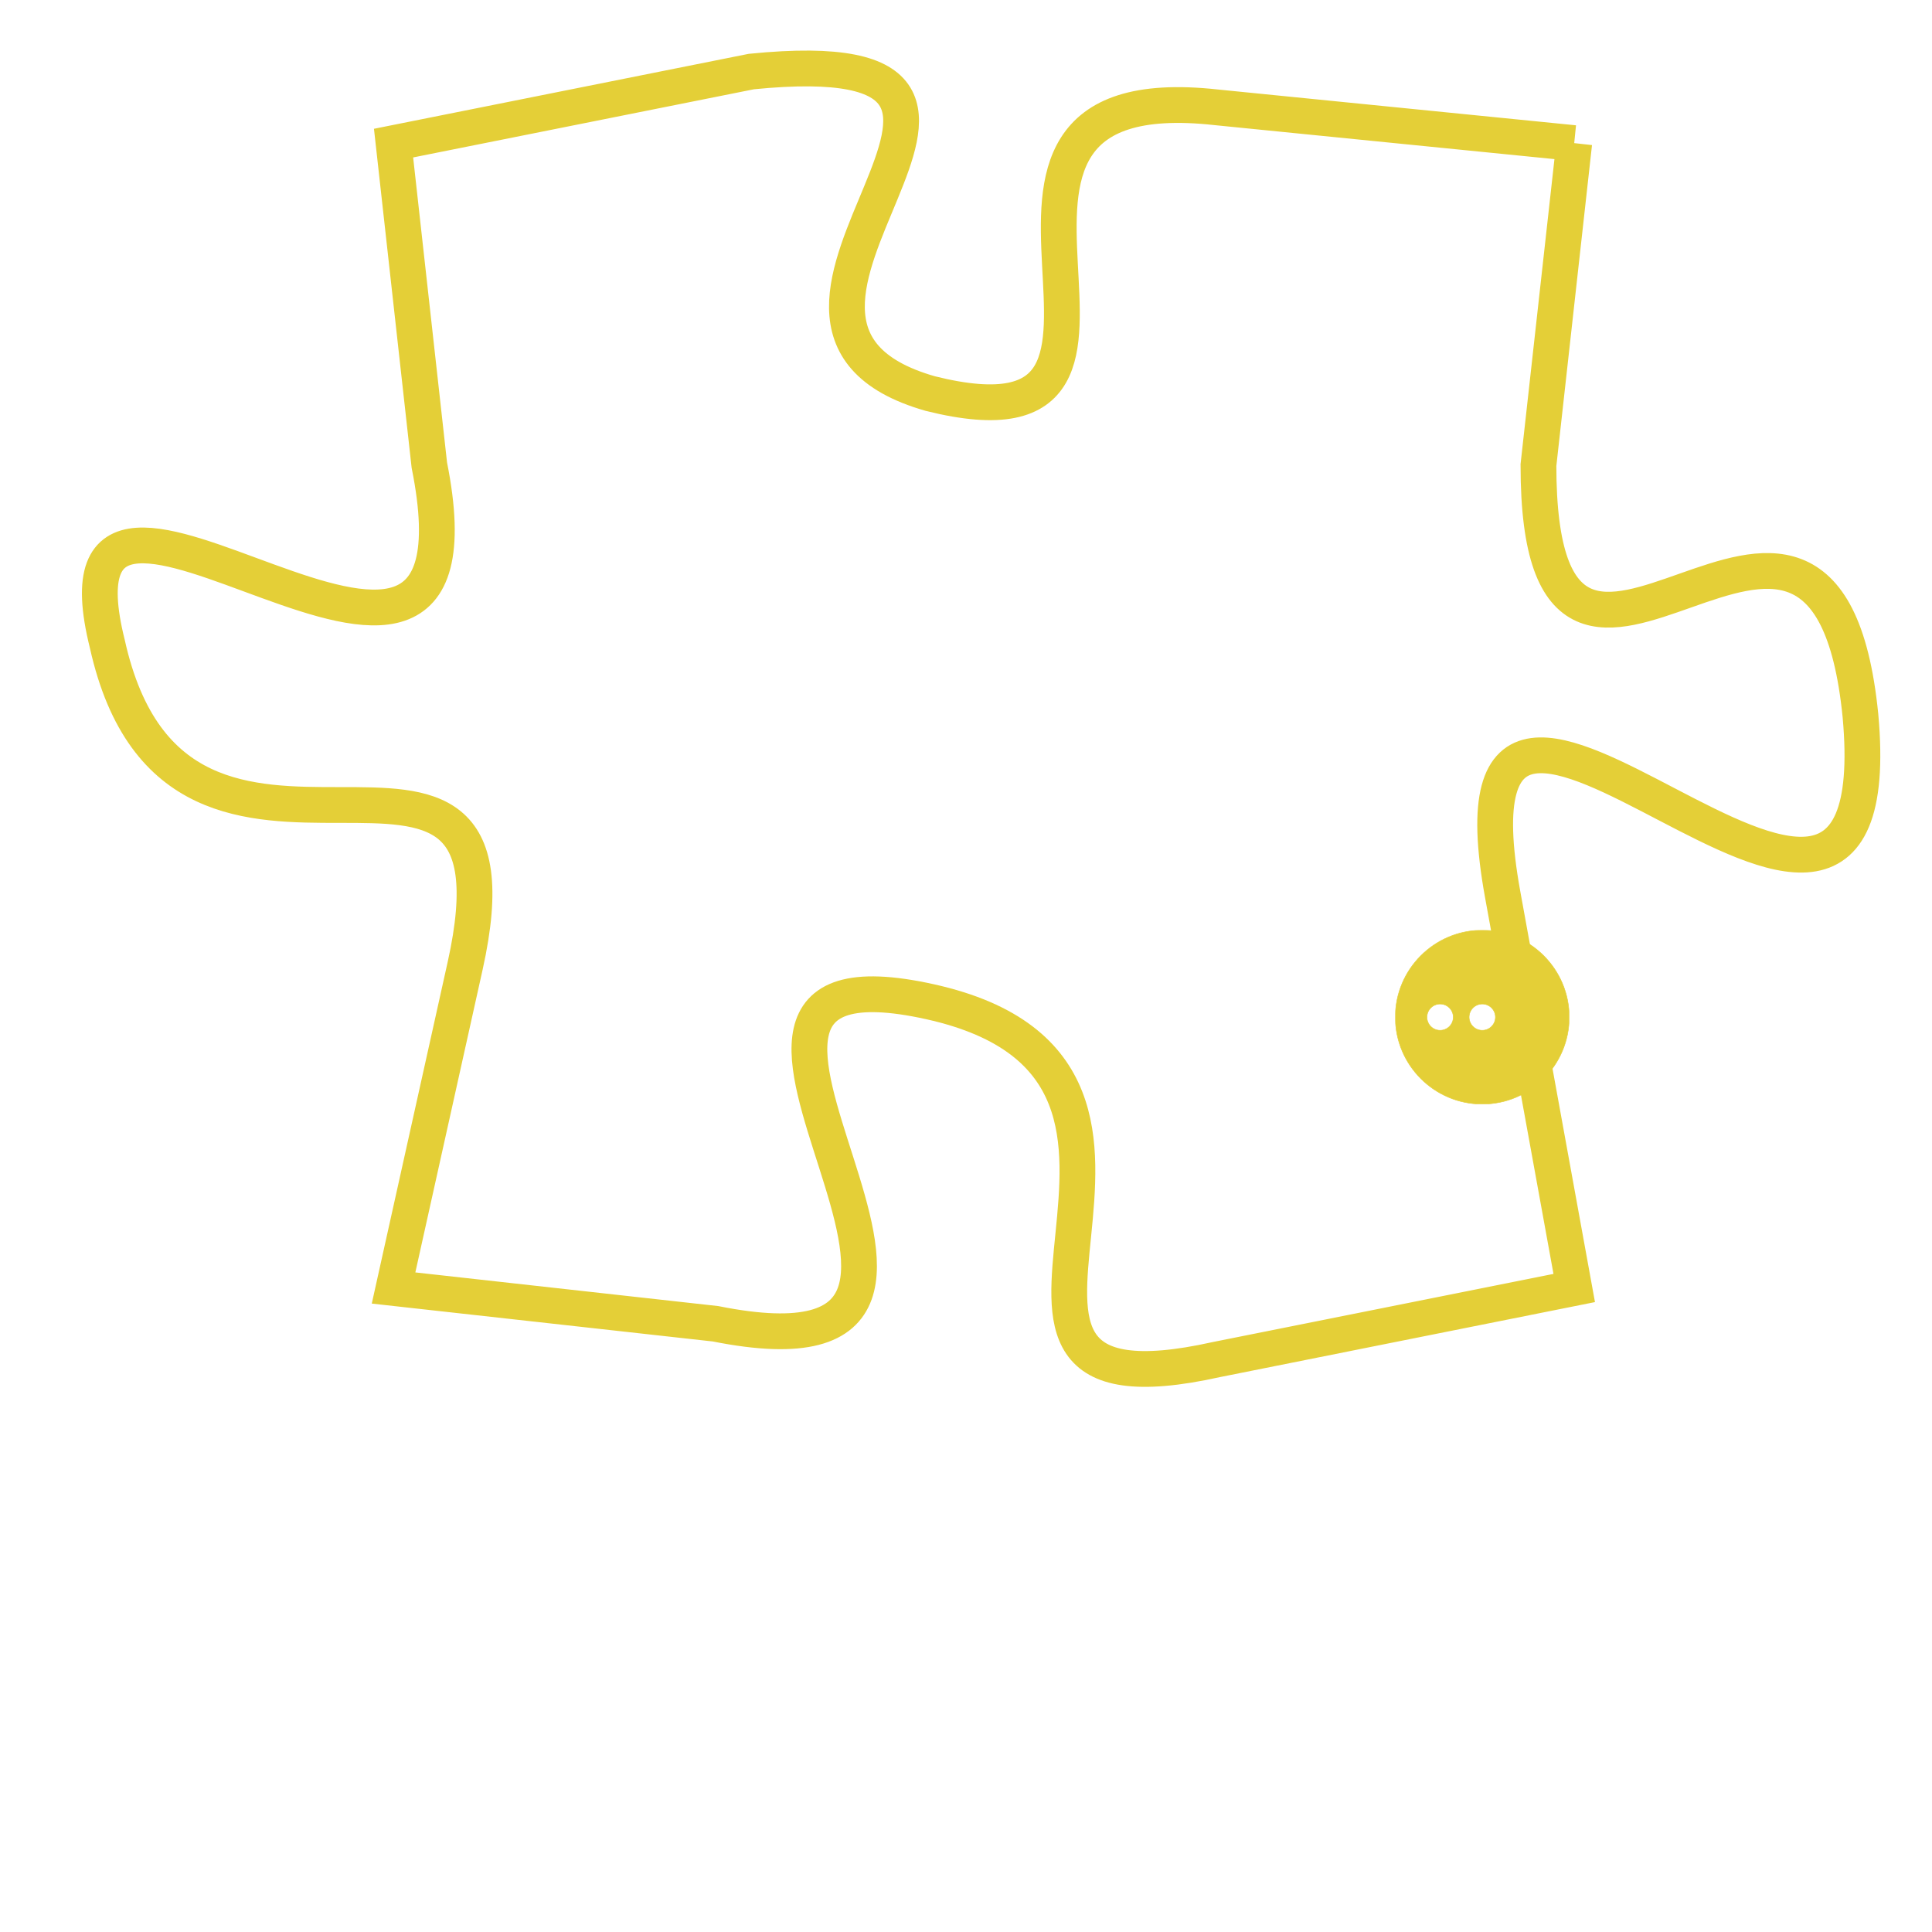 <svg version="1.1" xmlns="http://www.w3.org/2000/svg" xmlns:xlink="http://www.w3.org/1999/xlink" fill="transparent" x="0" y="0" width="350" height="350" preserveAspectRatio="xMinYMin slice"><style type="text/css">.links{fill:transparent;stroke: #E4CF37;}.links:hover{fill:#63D272; opacity:0.4;}</style><defs><g id="allt"><path id="t6059" d="M2640,1472 L2630,1471 C2621,1470 2630,1481 2622,1479 C2615,1477 2627,1469 2617,1470 L2607,1472 2607,1472 L2608,1481 C2610,1491 2597,1478 2599,1486 C2601,1495 2611,1486 2609,1495 L2607,1504 2607,1504 L2616,1505 C2626,1507 2613,1494 2622,1496 C2631,1498 2621,1508 2630,1506 L2640,1504 2640,1504 L2638,1493 C2636,1482 2649,1499 2648,1488 C2647,1478 2639,1491 2639,1481 L2640,1472"/></g><clipPath id="c" clipRule="evenodd" fill="transparent"><use href="#t6059"/></clipPath></defs><svg viewBox="2596 1468 54 41" preserveAspectRatio="xMinYMin meet"><svg width="4380" height="2430"><g><image crossorigin="anonymous" x="0" y="0" href="https://nftpuzzle.license-token.com/assets/completepuzzle.svg" width="100%" height="100%" /><g class="links"><use href="#t6059"/></g></g></svg><svg x="2635" y="1494" height="9%" width="9%" viewBox="0 0 330 330"><g><a xlink:href="https://nftpuzzle.license-token.com/" class="links"><title>See the most innovative NFT based token software licensing project</title><path fill="#E4CF37" id="more" d="M165,0C74.019,0,0,74.019,0,165s74.019,165,165,165s165-74.019,165-165S255.981,0,165,0z M85,190 c-13.785,0-25-11.215-25-25s11.215-25,25-25s25,11.215,25,25S98.785,190,85,190z M165,190c-13.785,0-25-11.215-25-25 s11.215-25,25-25s25,11.215,25,25S178.785,190,165,190z M245,190c-13.785,0-25-11.215-25-25s11.215-25,25-25 c13.785,0,25,11.215,25,25S258.785,190,245,190z"></path></a></g></svg></svg></svg>